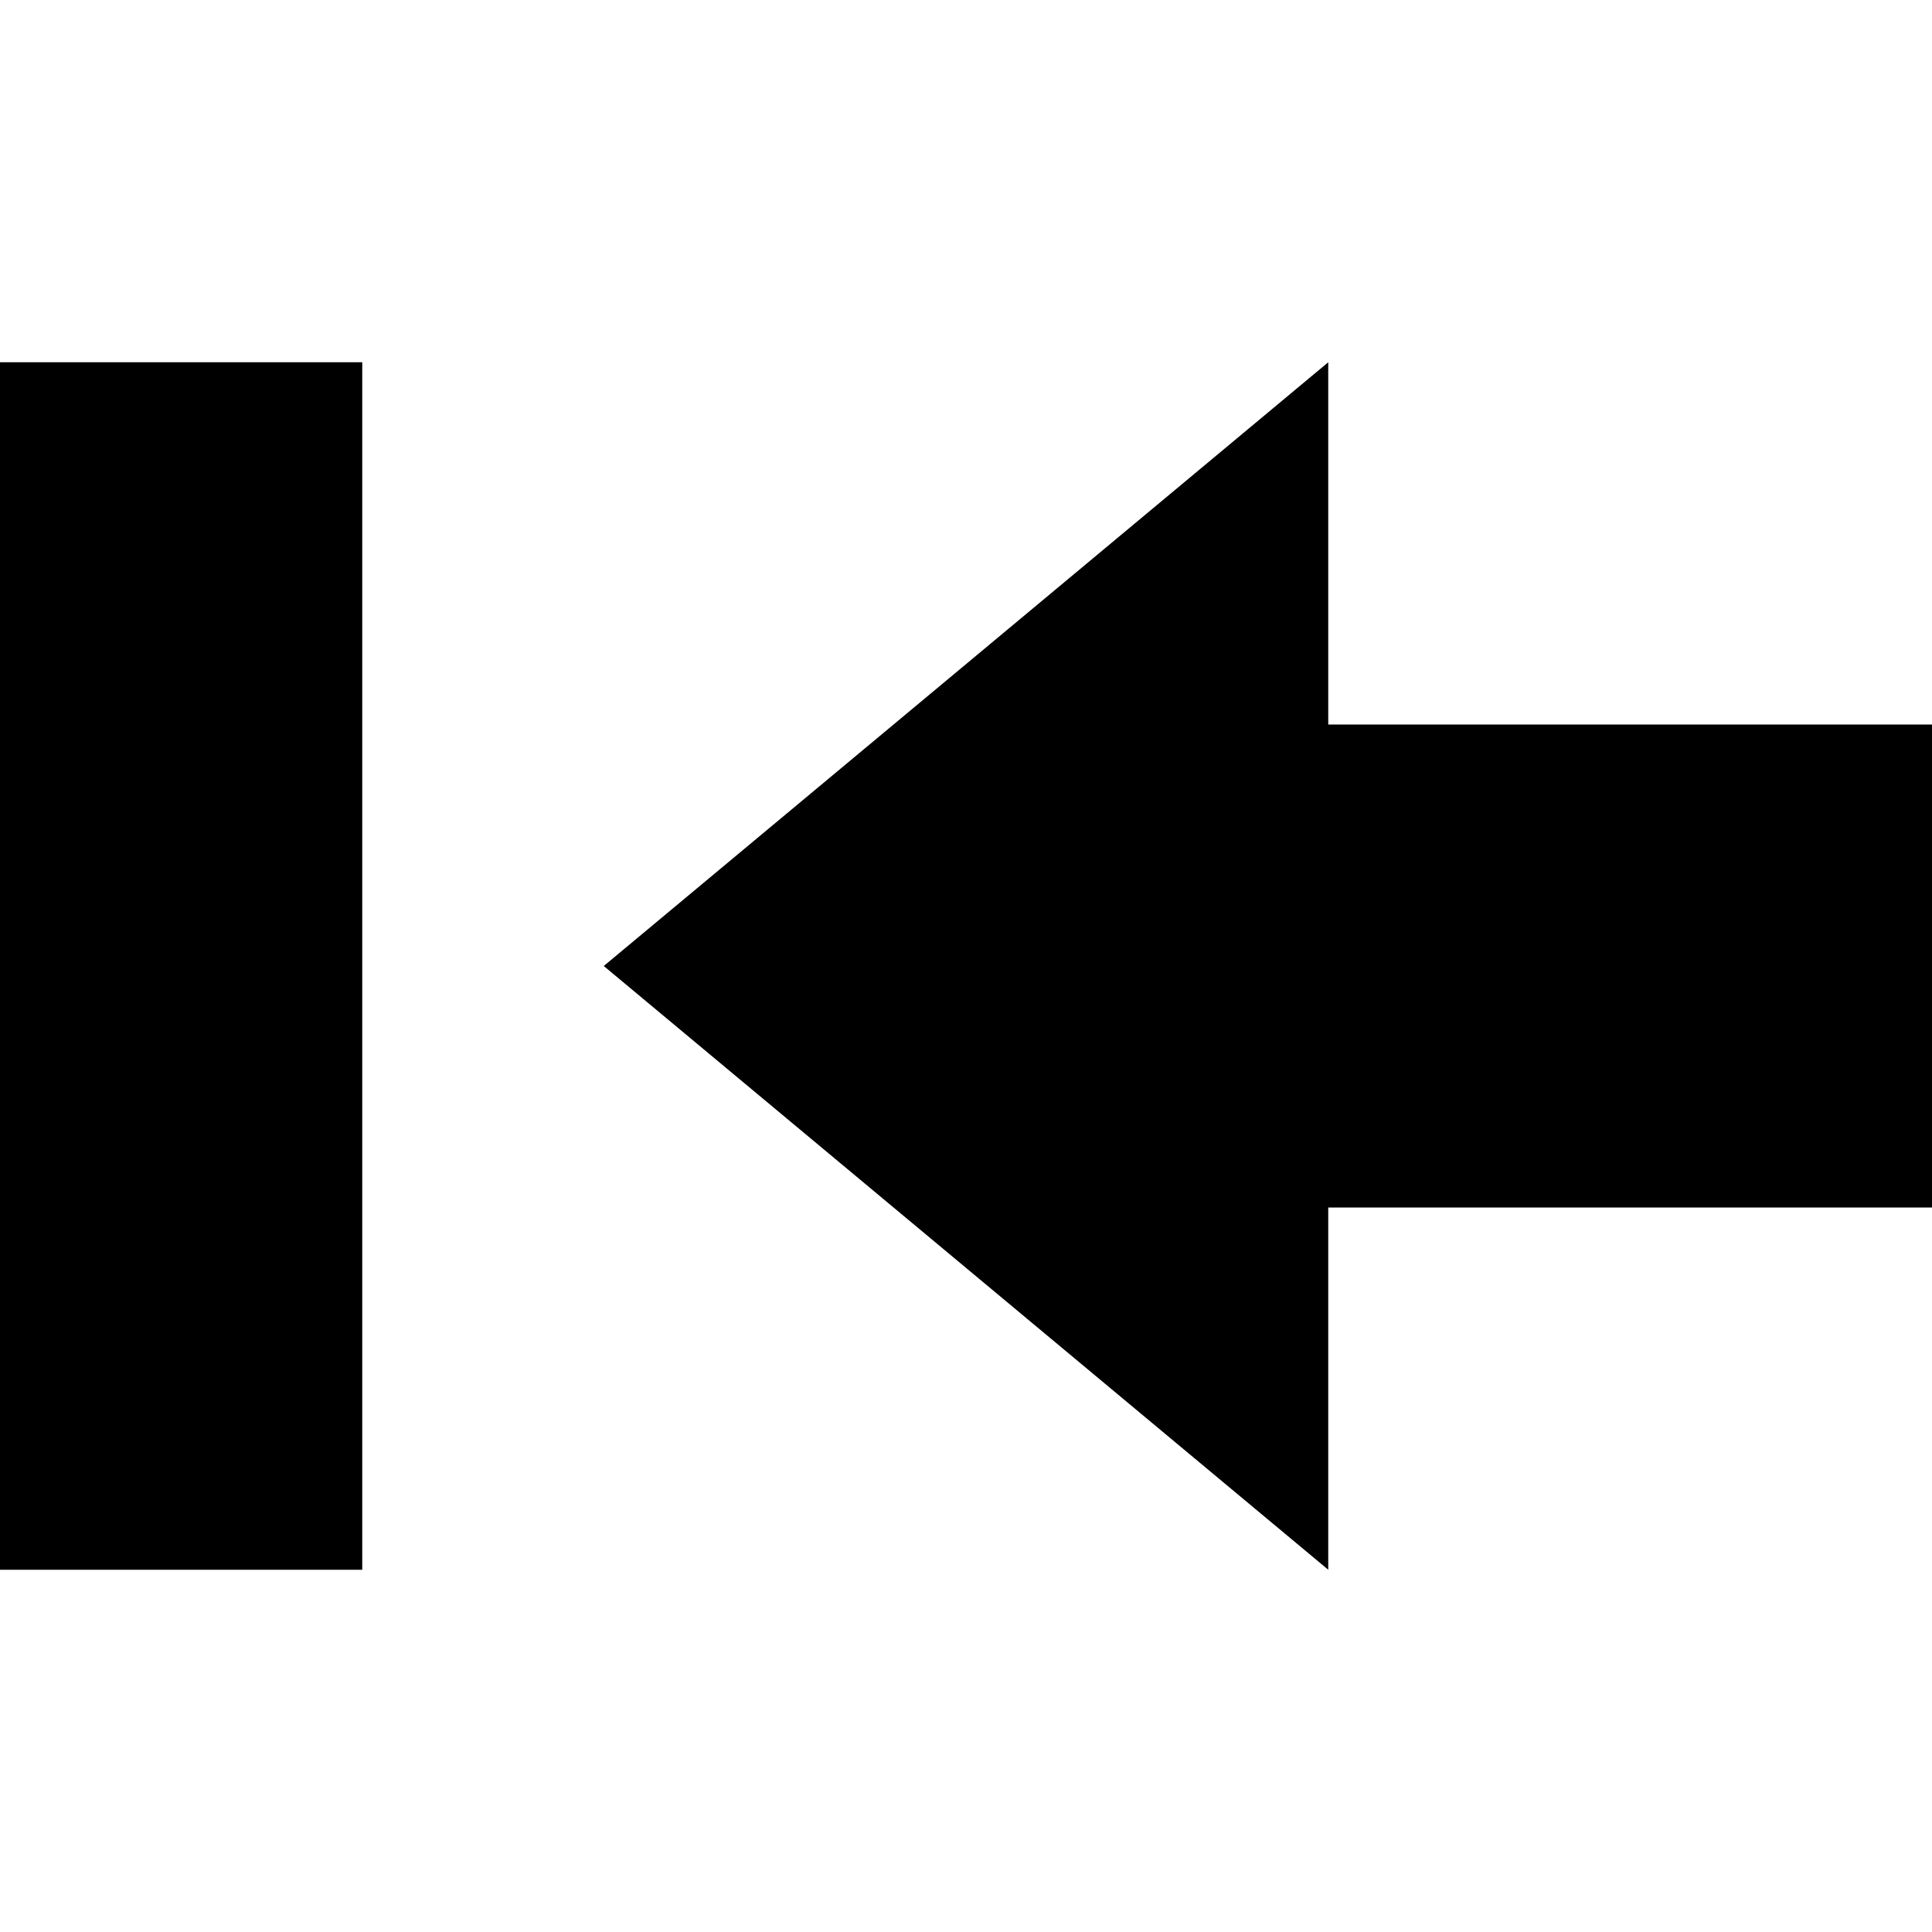 <svg width="96" xmlns="http://www.w3.org/2000/svg" height="96" viewBox="0 0 96 96" xmlns:xlink="http://www.w3.org/1999/xlink">
<path d="m0,78h18v-60h-18v60zm66-42v-18l-36,30 36,30v-18h30v-24h-30z"/>
</svg>

